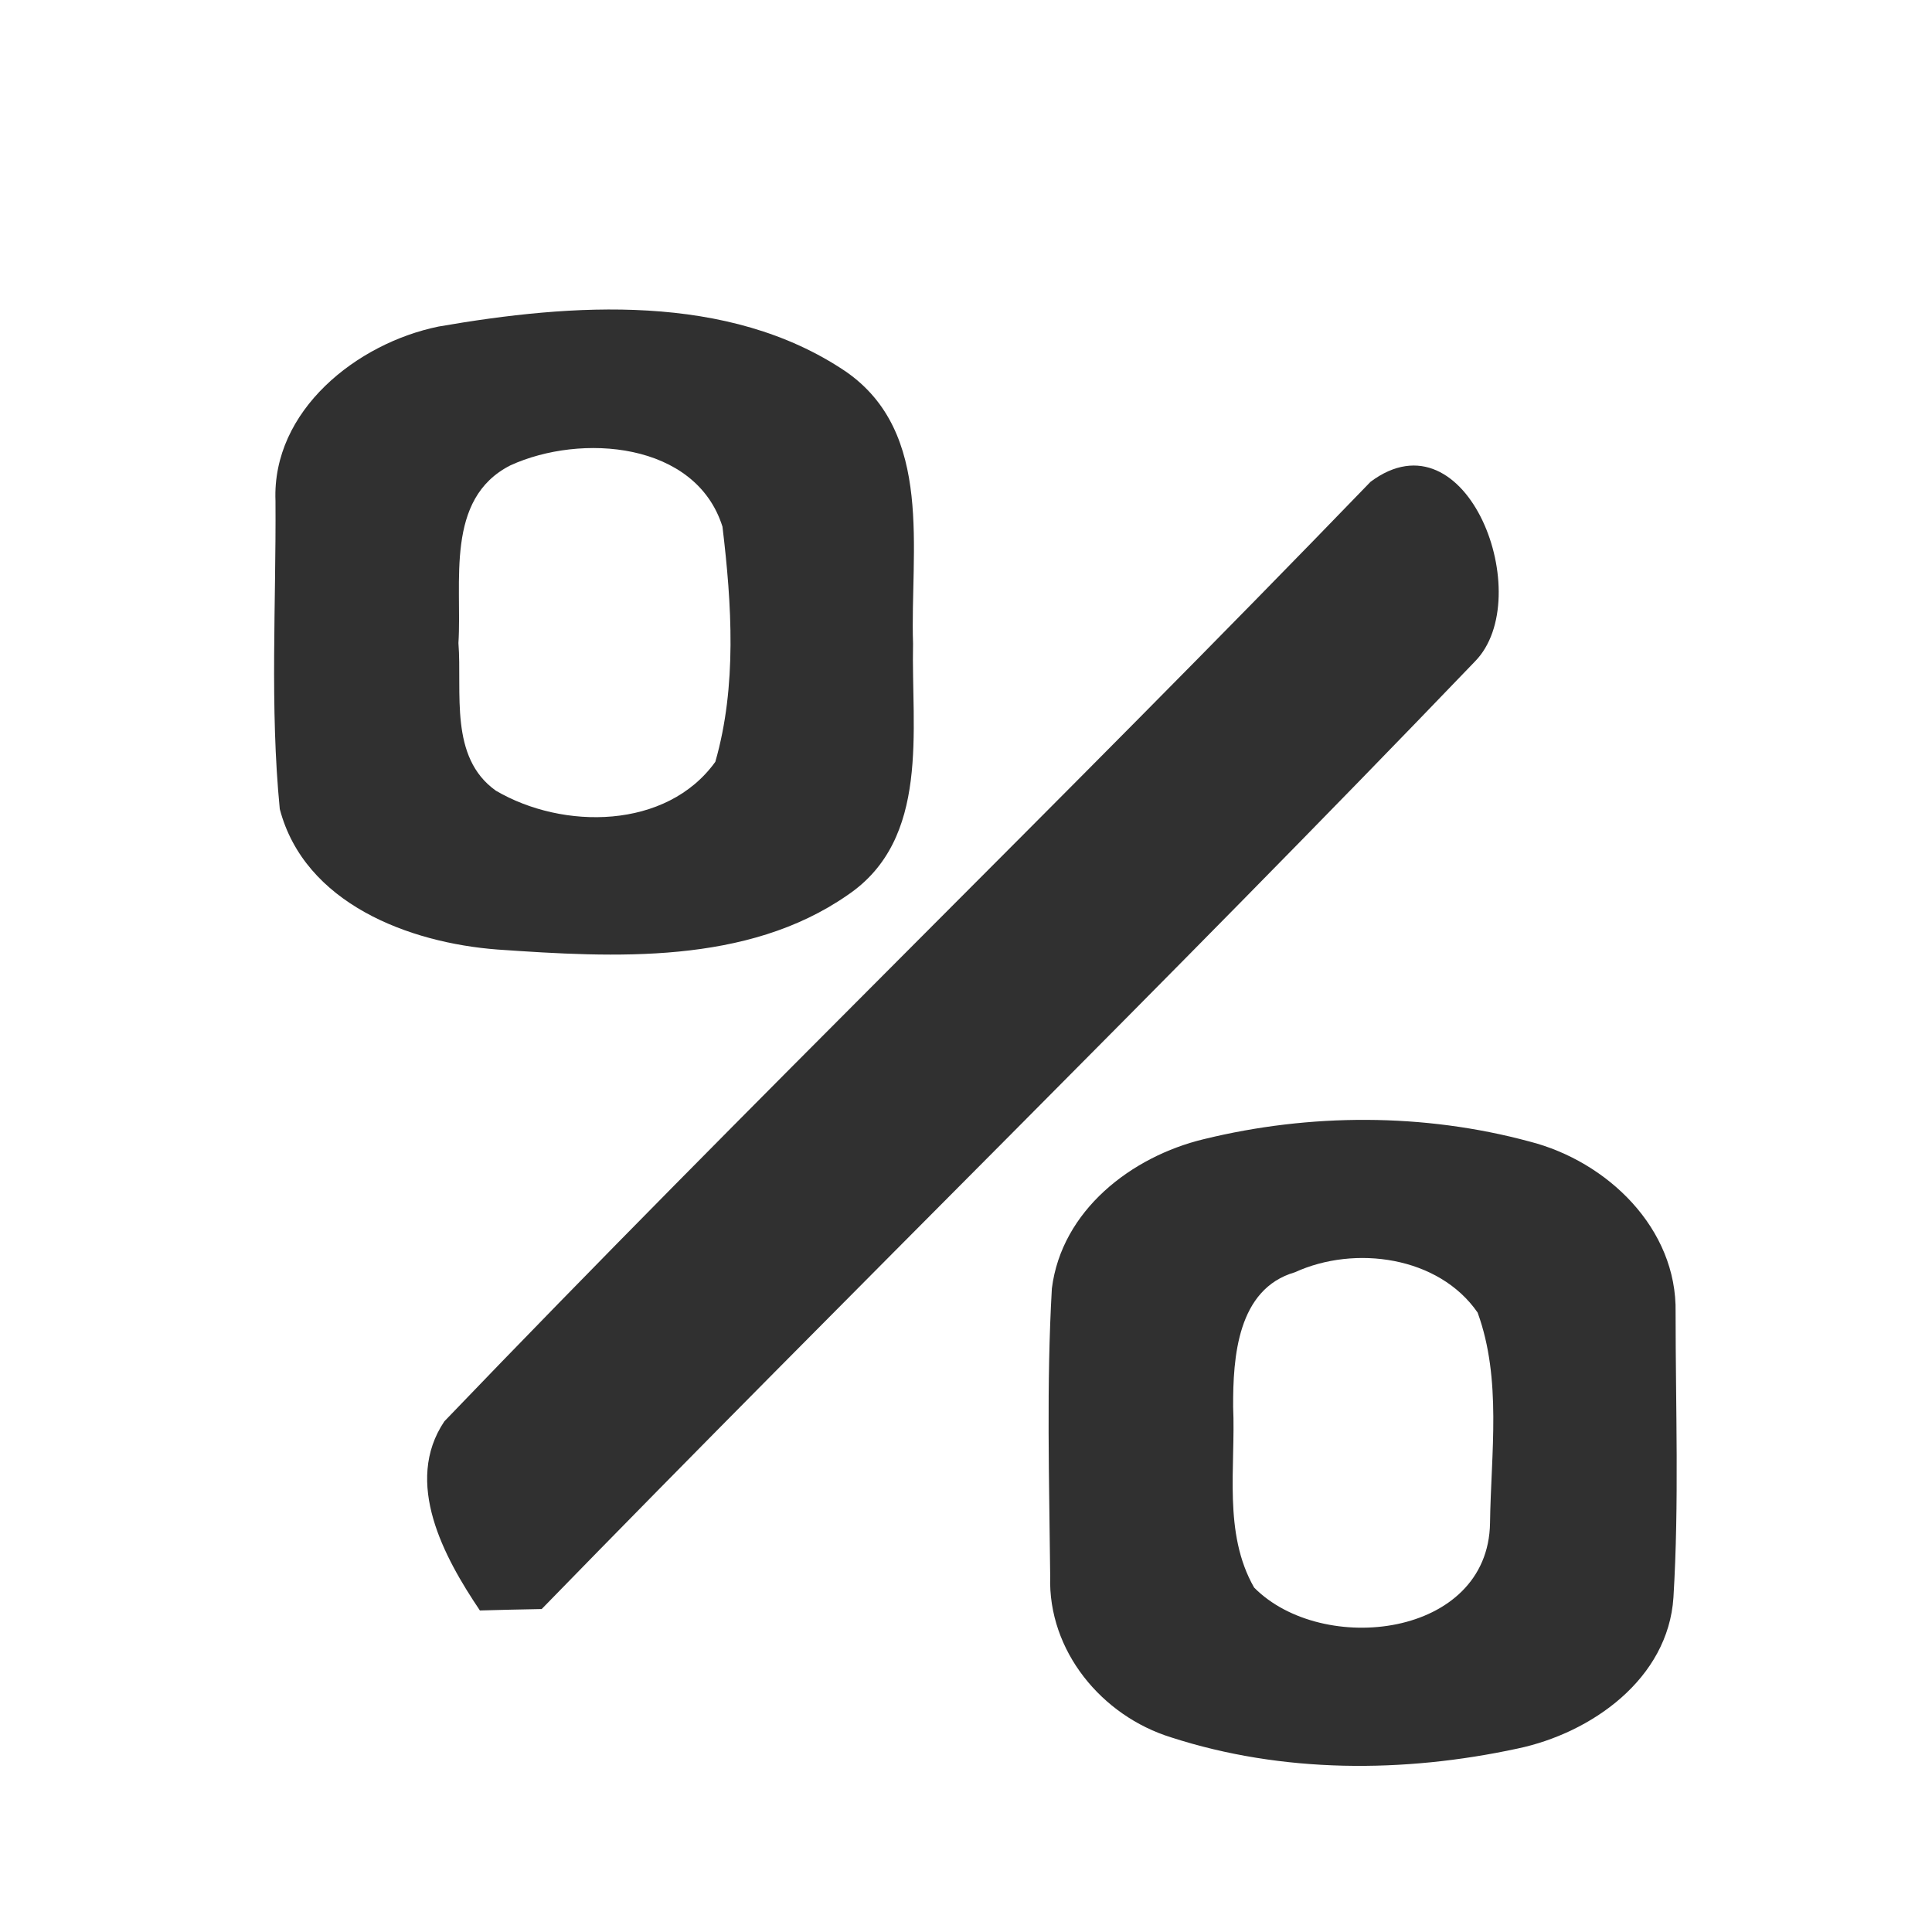 <?xml version="1.0" encoding="UTF-8" ?>
<!DOCTYPE svg PUBLIC "-//W3C//DTD SVG 1.1//EN" "http://www.w3.org/Graphics/SVG/1.1/DTD/svg11.dtd">
<svg width="81pt" height="81pt" viewBox="0 0 81 81" version="1.1" xmlns="http://www.w3.org/2000/svg">
<g id="#ffcc00ff">
</g>
<g id="#303030ff">
<path fill="#303030" opacity="1.00" d=" M 18.39 13.69 C 23.98 12.72 30.52 12.25 35.45 15.57 C 39.18 18.14 38.15 23.11 38.28 26.98 C 38.20 30.58 39.02 35.18 35.53 37.53 C 31.31 40.46 25.76 40.15 20.86 39.81 C 17.15 39.53 12.77 37.88 11.73 33.92 C 11.31 29.63 11.58 25.30 11.55 21.00 C 11.40 17.21 14.96 14.39 18.39 13.69 M 21.40 19.51 C 18.64 20.91 19.38 24.43 19.22 26.96 C 19.38 29.03 18.82 31.75 20.79 33.15 C 23.60 34.80 27.95 34.78 29.99 31.94 C 30.90 28.77 30.68 25.33 30.29 22.08 C 29.17 18.52 24.35 18.16 21.40 19.51 Z" />
<path fill="#303030" opacity="1.00" d=" M 57.46 20.20 C 61.52 17.17 64.46 25.06 61.84 27.73 C 48.97 41.14 35.68 54.14 22.71 67.46 C 22.06 67.47 20.77 67.50 20.12 67.52 C 18.61 65.28 16.91 62.15 18.63 59.59 C 31.39 46.29 44.66 33.46 57.46 20.20 Z" />
<path fill="#303030" opacity="1.00" d=" M 50.47 47.76 C 54.92 46.67 59.69 46.66 64.13 47.86 C 67.38 48.69 70.32 51.50 70.25 55.03 C 70.25 59.01 70.40 63.00 70.16 66.97 C 69.94 70.39 66.72 72.66 63.62 73.31 C 58.85 74.34 53.76 74.35 49.10 72.84 C 46.19 71.94 43.93 69.21 44.03 66.09 C 43.99 62.07 43.87 58.03 44.10 54.02 C 44.51 50.75 47.43 48.49 50.47 47.76 M 54.29 53.34 C 51.88 54.04 51.69 56.90 51.70 58.99 C 51.81 61.50 51.27 64.27 52.58 66.56 C 55.44 69.45 62.40 68.66 62.47 63.85 C 62.51 60.93 62.97 57.83 61.95 55.03 C 60.32 52.67 56.80 52.19 54.29 53.34 Z" />
</g>
</svg>
